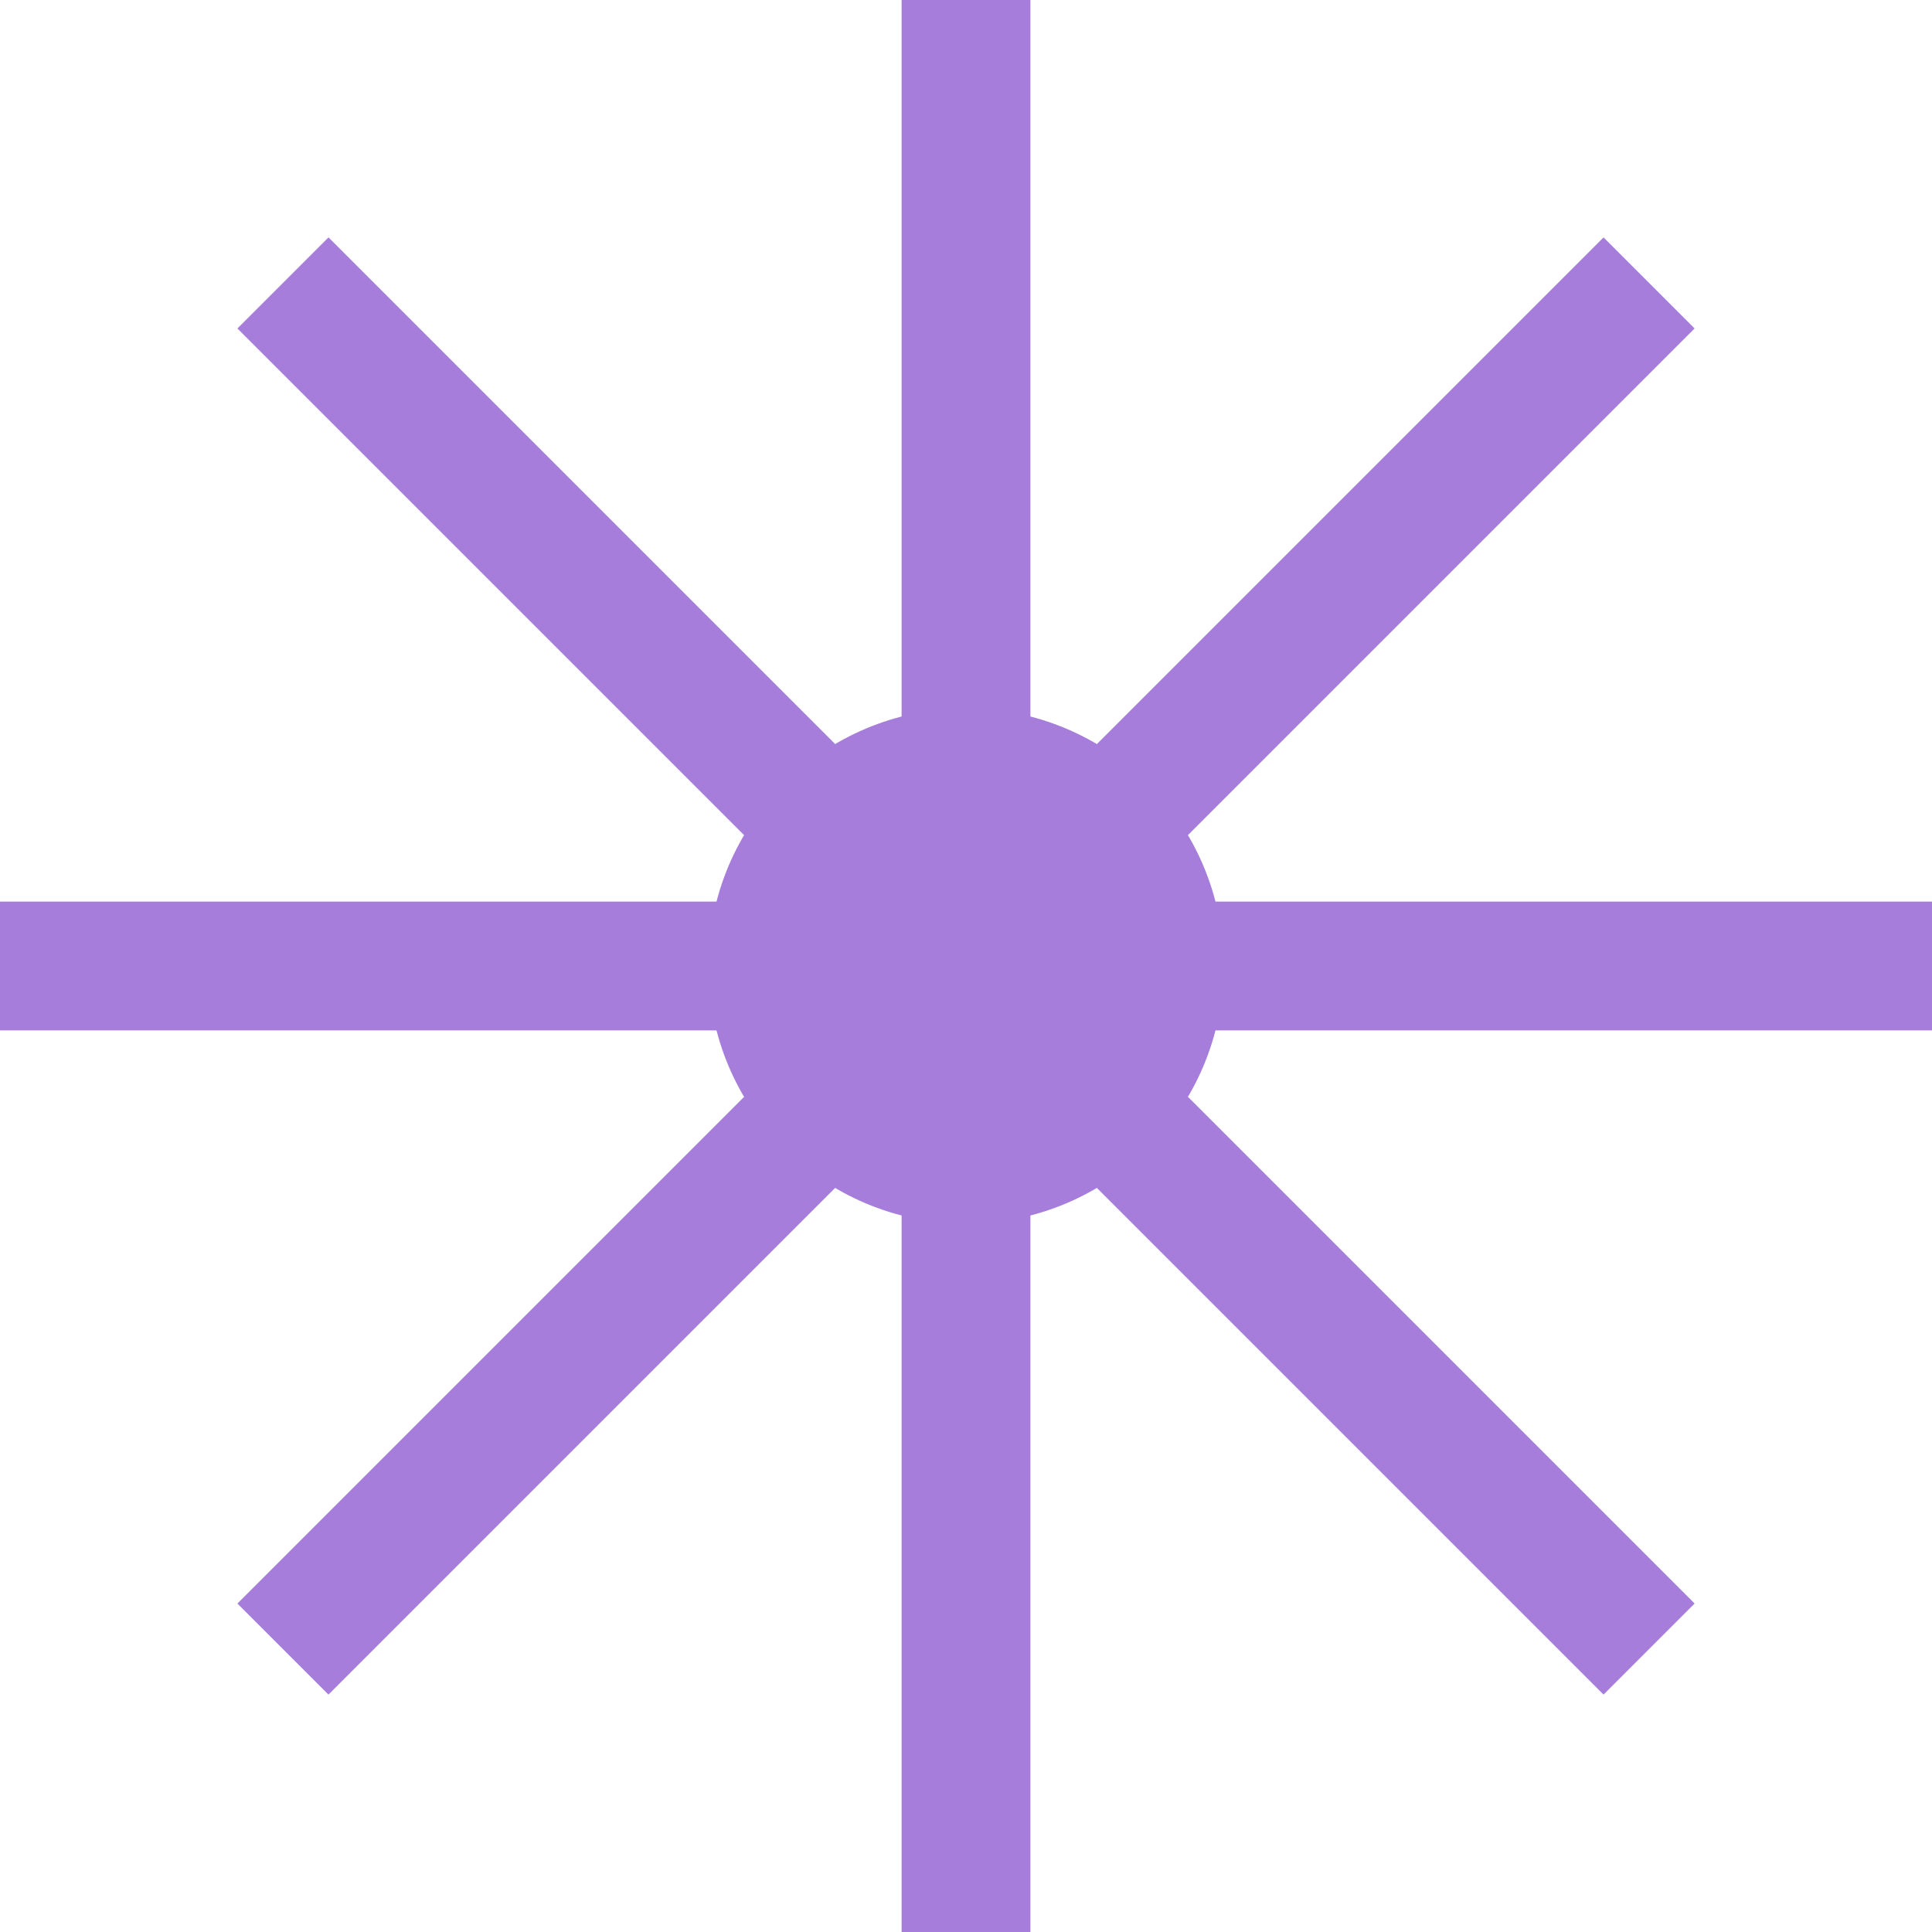 <svg width="60" height="60" viewBox="0 0 60 60" fill="none" xmlns="http://www.w3.org/2000/svg">
<rect x="28" width="4" height="60" fill="#A77DDB"/>
<rect x="49.799" y="7.373" width="4" height="60" transform="rotate(45 49.799 7.373)" fill="#A77DDB"/>
<rect x="7.373" y="10.201" width="4" height="60" transform="rotate(-45 7.373 10.201)" fill="#A77DDB"/>
<rect y="32" width="4" height="60" transform="rotate(-90 0 32)" fill="#A77DDB"/>
<circle cx="30" cy="30" r="8" fill="#A77DDB"/>
</svg>
